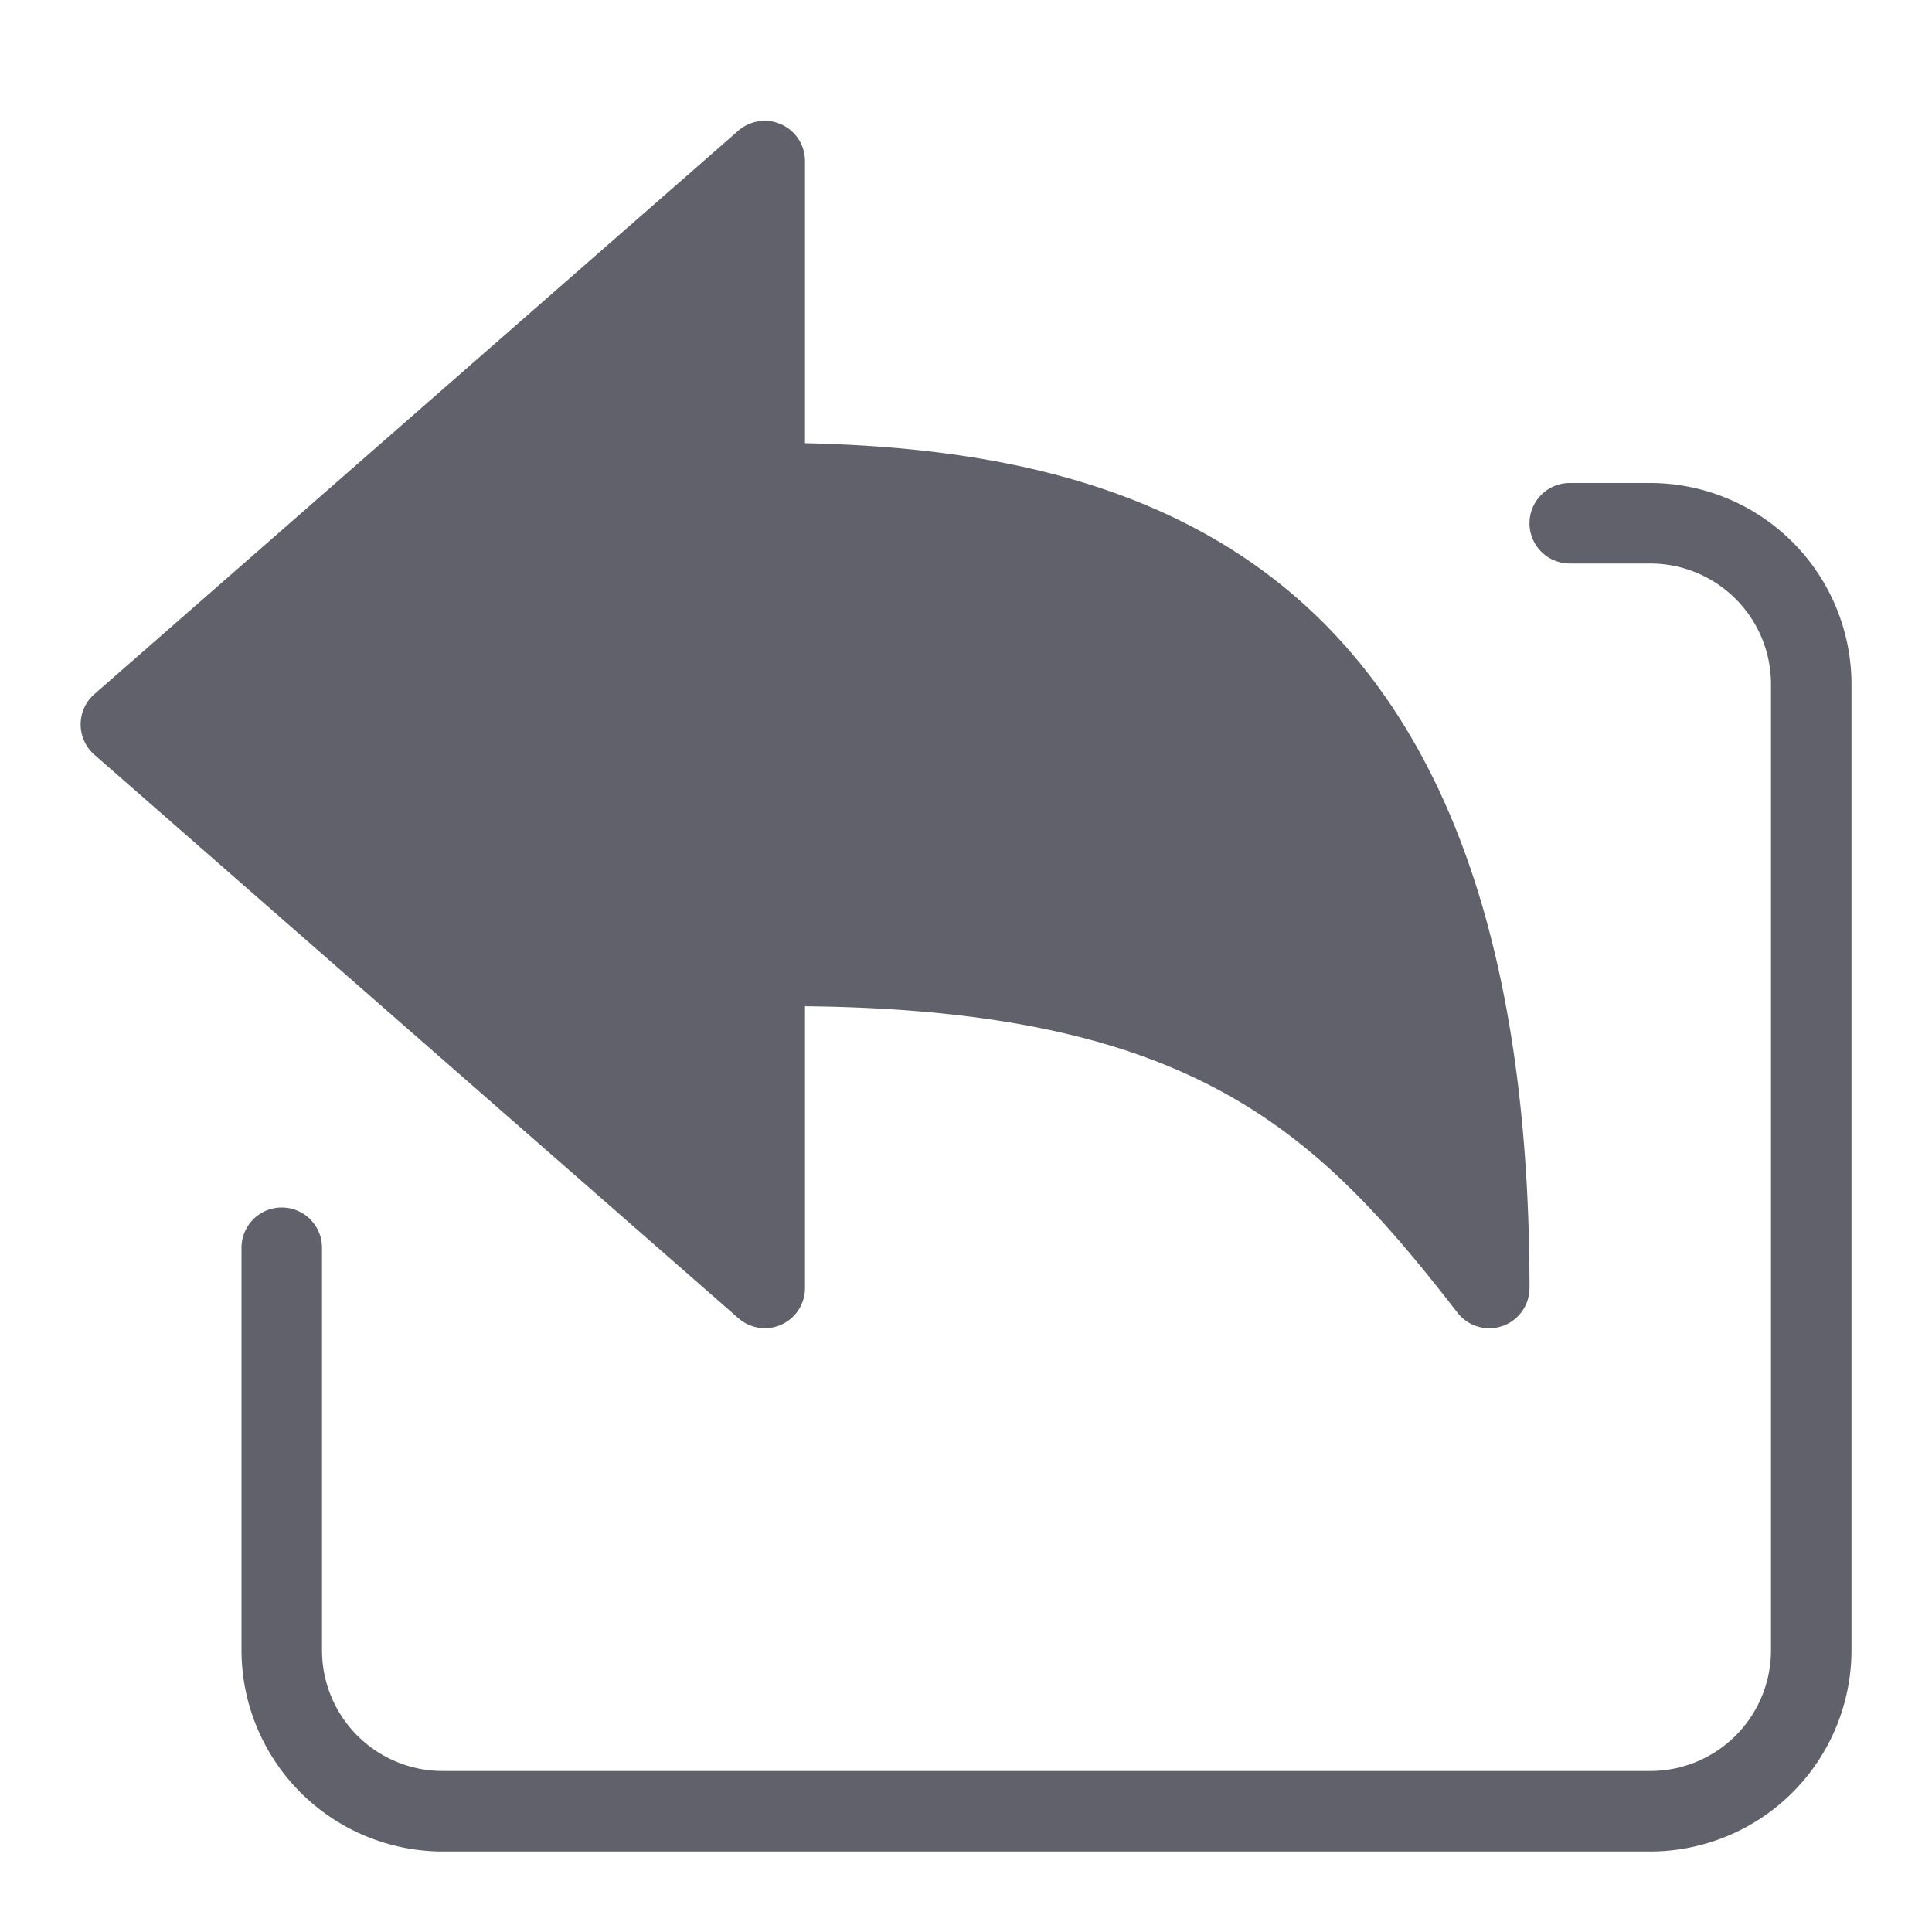 <svg xmlns="http://www.w3.org/2000/svg" height="24" width="24" viewBox="0 0 48 48"><path d="M41,12H39a1,1,0,0,0,0,2h2a3,3,0,0,1,3,3V41a3,3,0,0,1-3,3H11a3,3,0,0,1-3-3V31a1,1,0,0,0-2,0V41a5.006,5.006,0,0,0,5,5H41a5.006,5.006,0,0,0,5-5V17A5.006,5.006,0,0,0,41,12Z" fill="#61616b"></path><path data-color="color-2" d="M19.413,32.911A1,1,0,0,0,20,32V25c9.647.1,12.712,3.1,16.21,7.613A1,1,0,0,0,37,33a1.01,1.01,0,0,0,.324-.054A1,1,0,0,0,38,32c0-17.916-9.406-20.8-18-20.989V4a1,1,0,0,0-1.658-.752l-16,14a1,1,0,0,0,0,1.5l16,14A1,1,0,0,0,19.413,32.911Z" fill="#61616b"></path></svg>